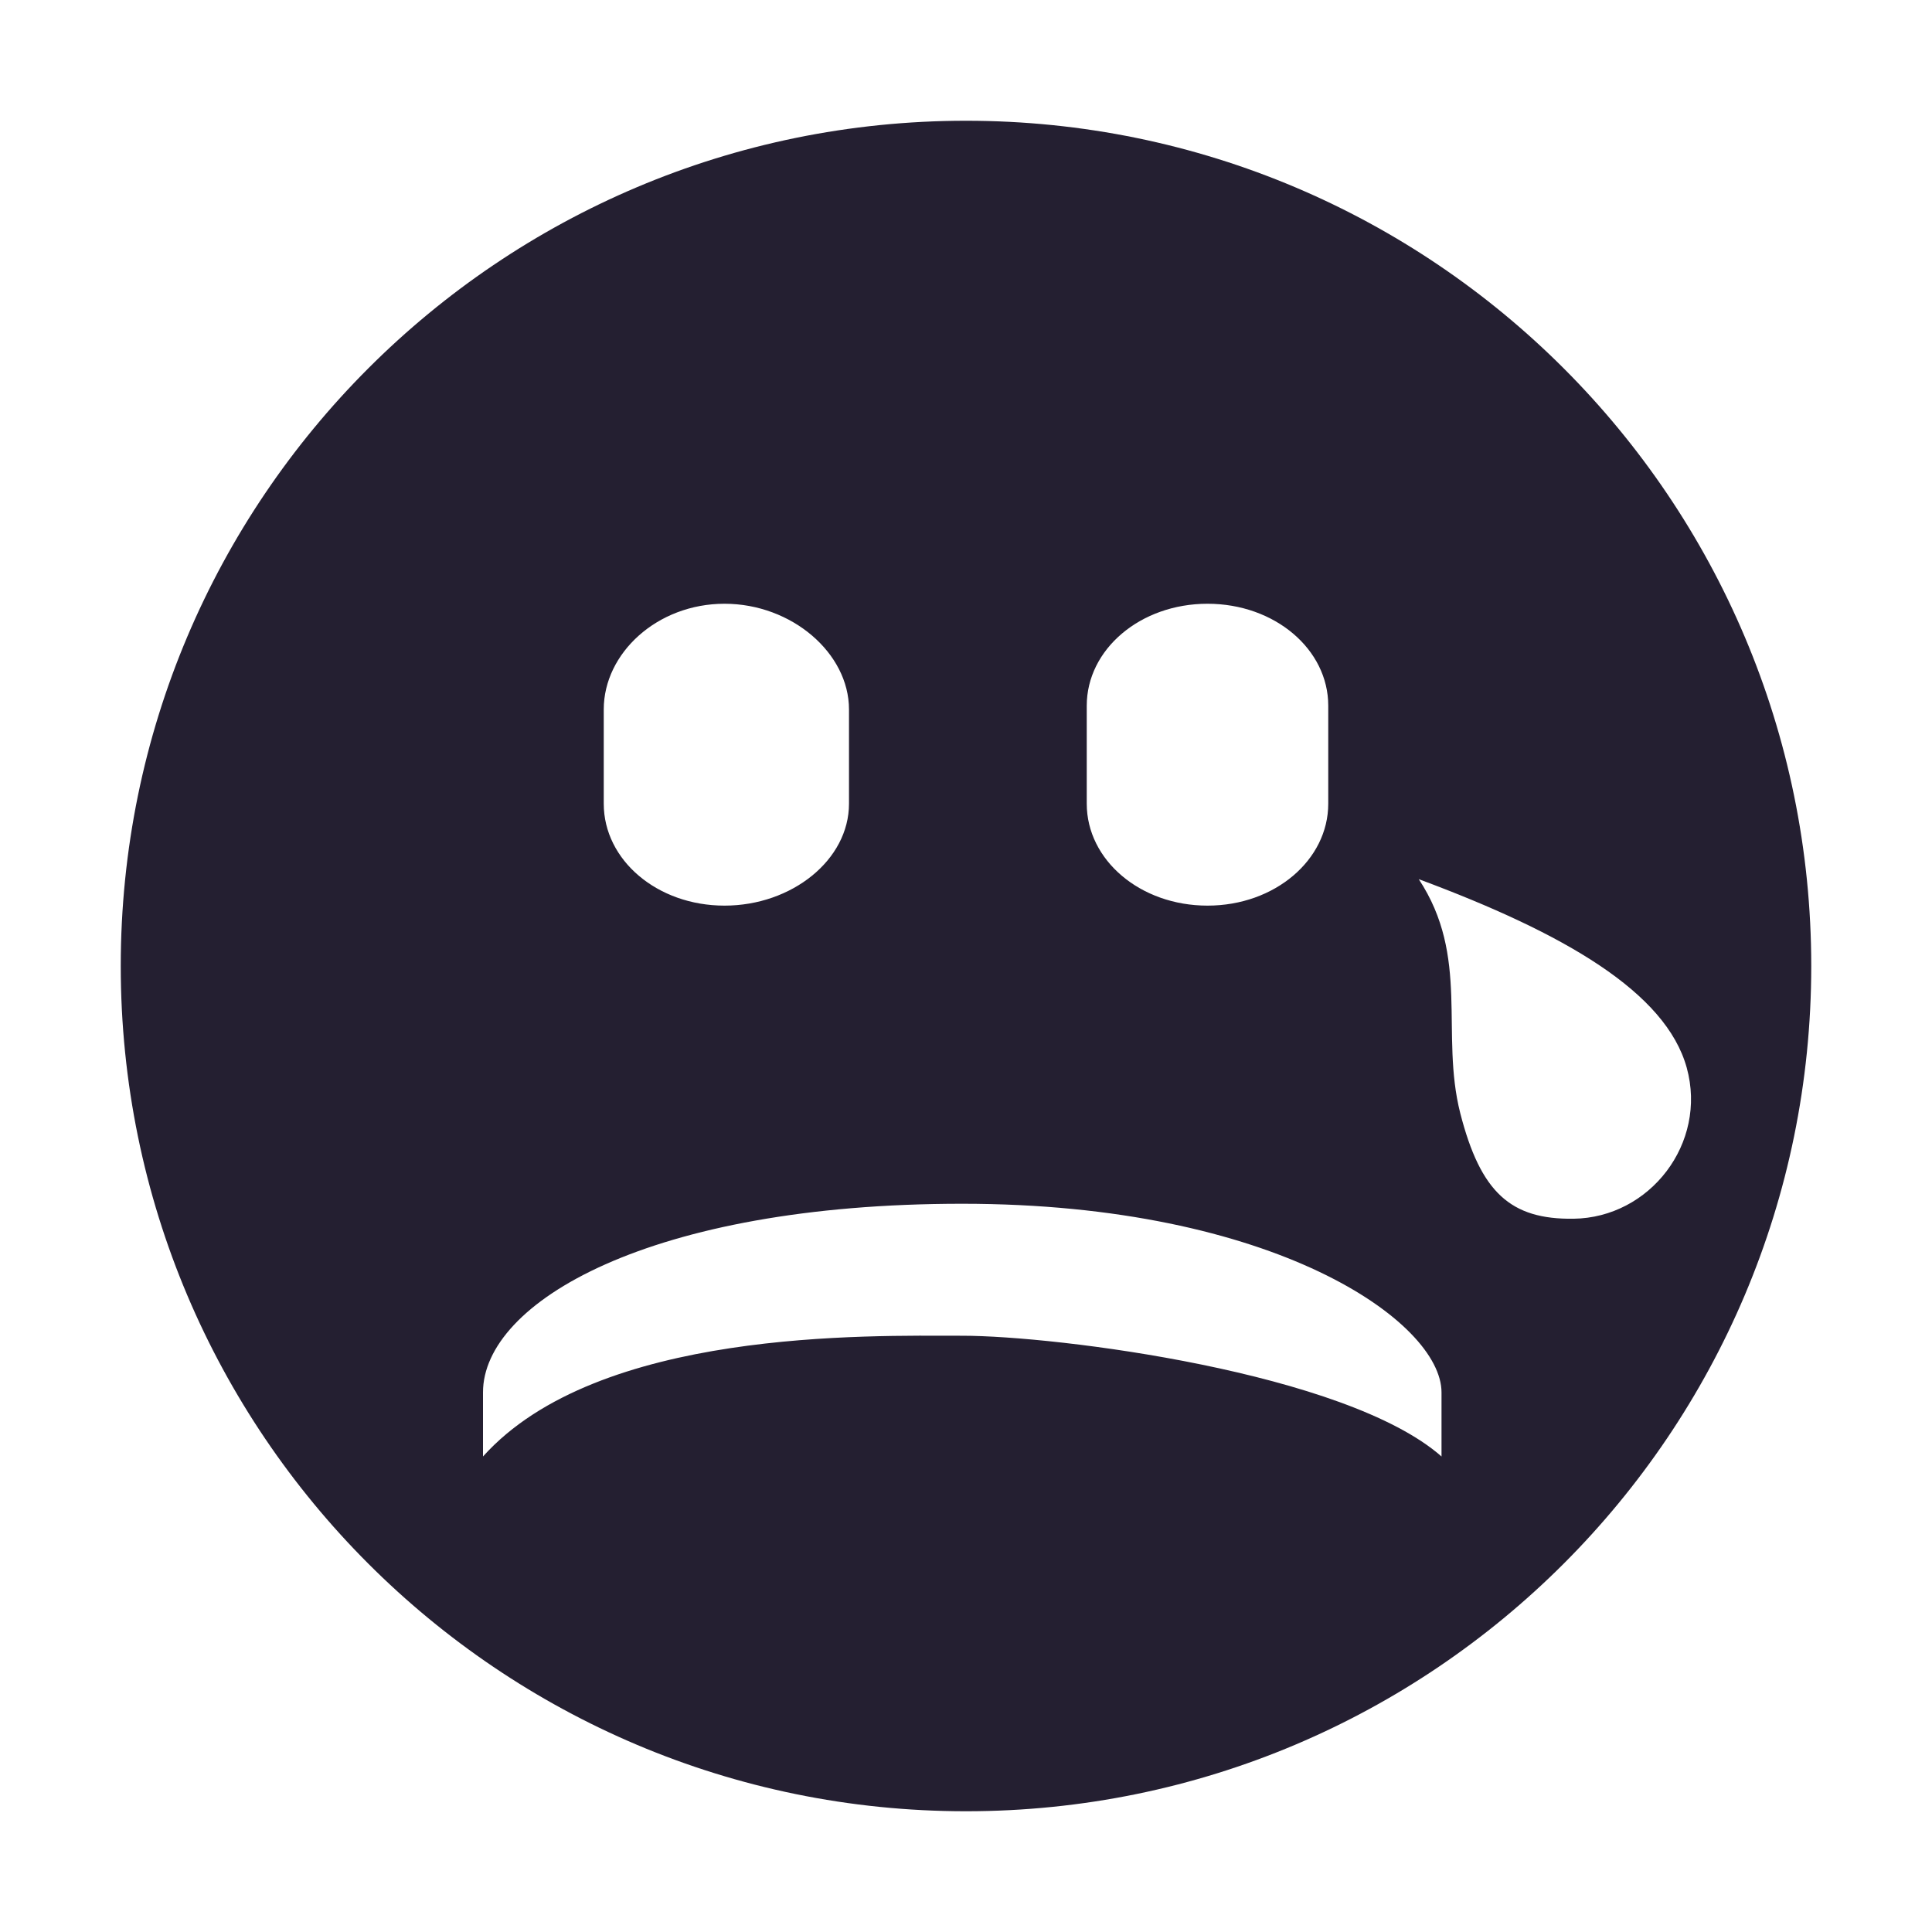 <?xml version="1.0" encoding="UTF-8"?>
<!-- Created with Inkscape (http://www.inkscape.org/) -->
<svg id="svg7384" width="16" height="16" version="1.1" xmlns="http://www.w3.org/2000/svg" xmlns:cc="http://creativecommons.org/ns#" xmlns:dc="http://purl.org/dc/elements/1.1/" xmlns:rdf="http://www.w3.org/1999/02/22-rdf-syntax-ns#">
 <title id="title9167">Gnome Symbolic Icon Theme</title>
 <g id="g71291" transform="translate(-621 -519)">
  <path id="path4824" d="m629 520c-3.866 0-7 3.134-7 7s3.134 7 7 7 7-3.134 7-7-3.134-7-7-7zm-2 4c0.558 0 1.031 0.41 1.031 0.875v0.781c0 0.465-0.473 0.844-1.031 0.844s-1-0.378-1-0.844v-0.781c0-0.465 0.442-0.875 1-0.875zm4 0c0.558 0 1 0.378 1 0.844v0.812c0 0.465-0.442 0.844-1 0.844s-1-0.378-1-0.844v-0.812c0-0.465 0.442-0.844 1-0.844zm1.75 2.281c1.208 0.449 2.046 0.936 2.219 1.562 0.172 0.626-0.306 1.242-0.938 1.25-0.519 7e-3 -0.769-0.215-0.938-0.875-0.167-0.66 0.083-1.292-0.344-1.938zm-3.781 2.688c2.588 0 3.969 0.98 3.969 1.562v0.531c-0.792-0.697-3.187-1-3.969-1-0.782 0-3.018-0.059-3.969 1v-0.531c0-0.745 1.38-1.562 3.969-1.562z" style="fill:#241f31"/>
 </g>
</svg>
